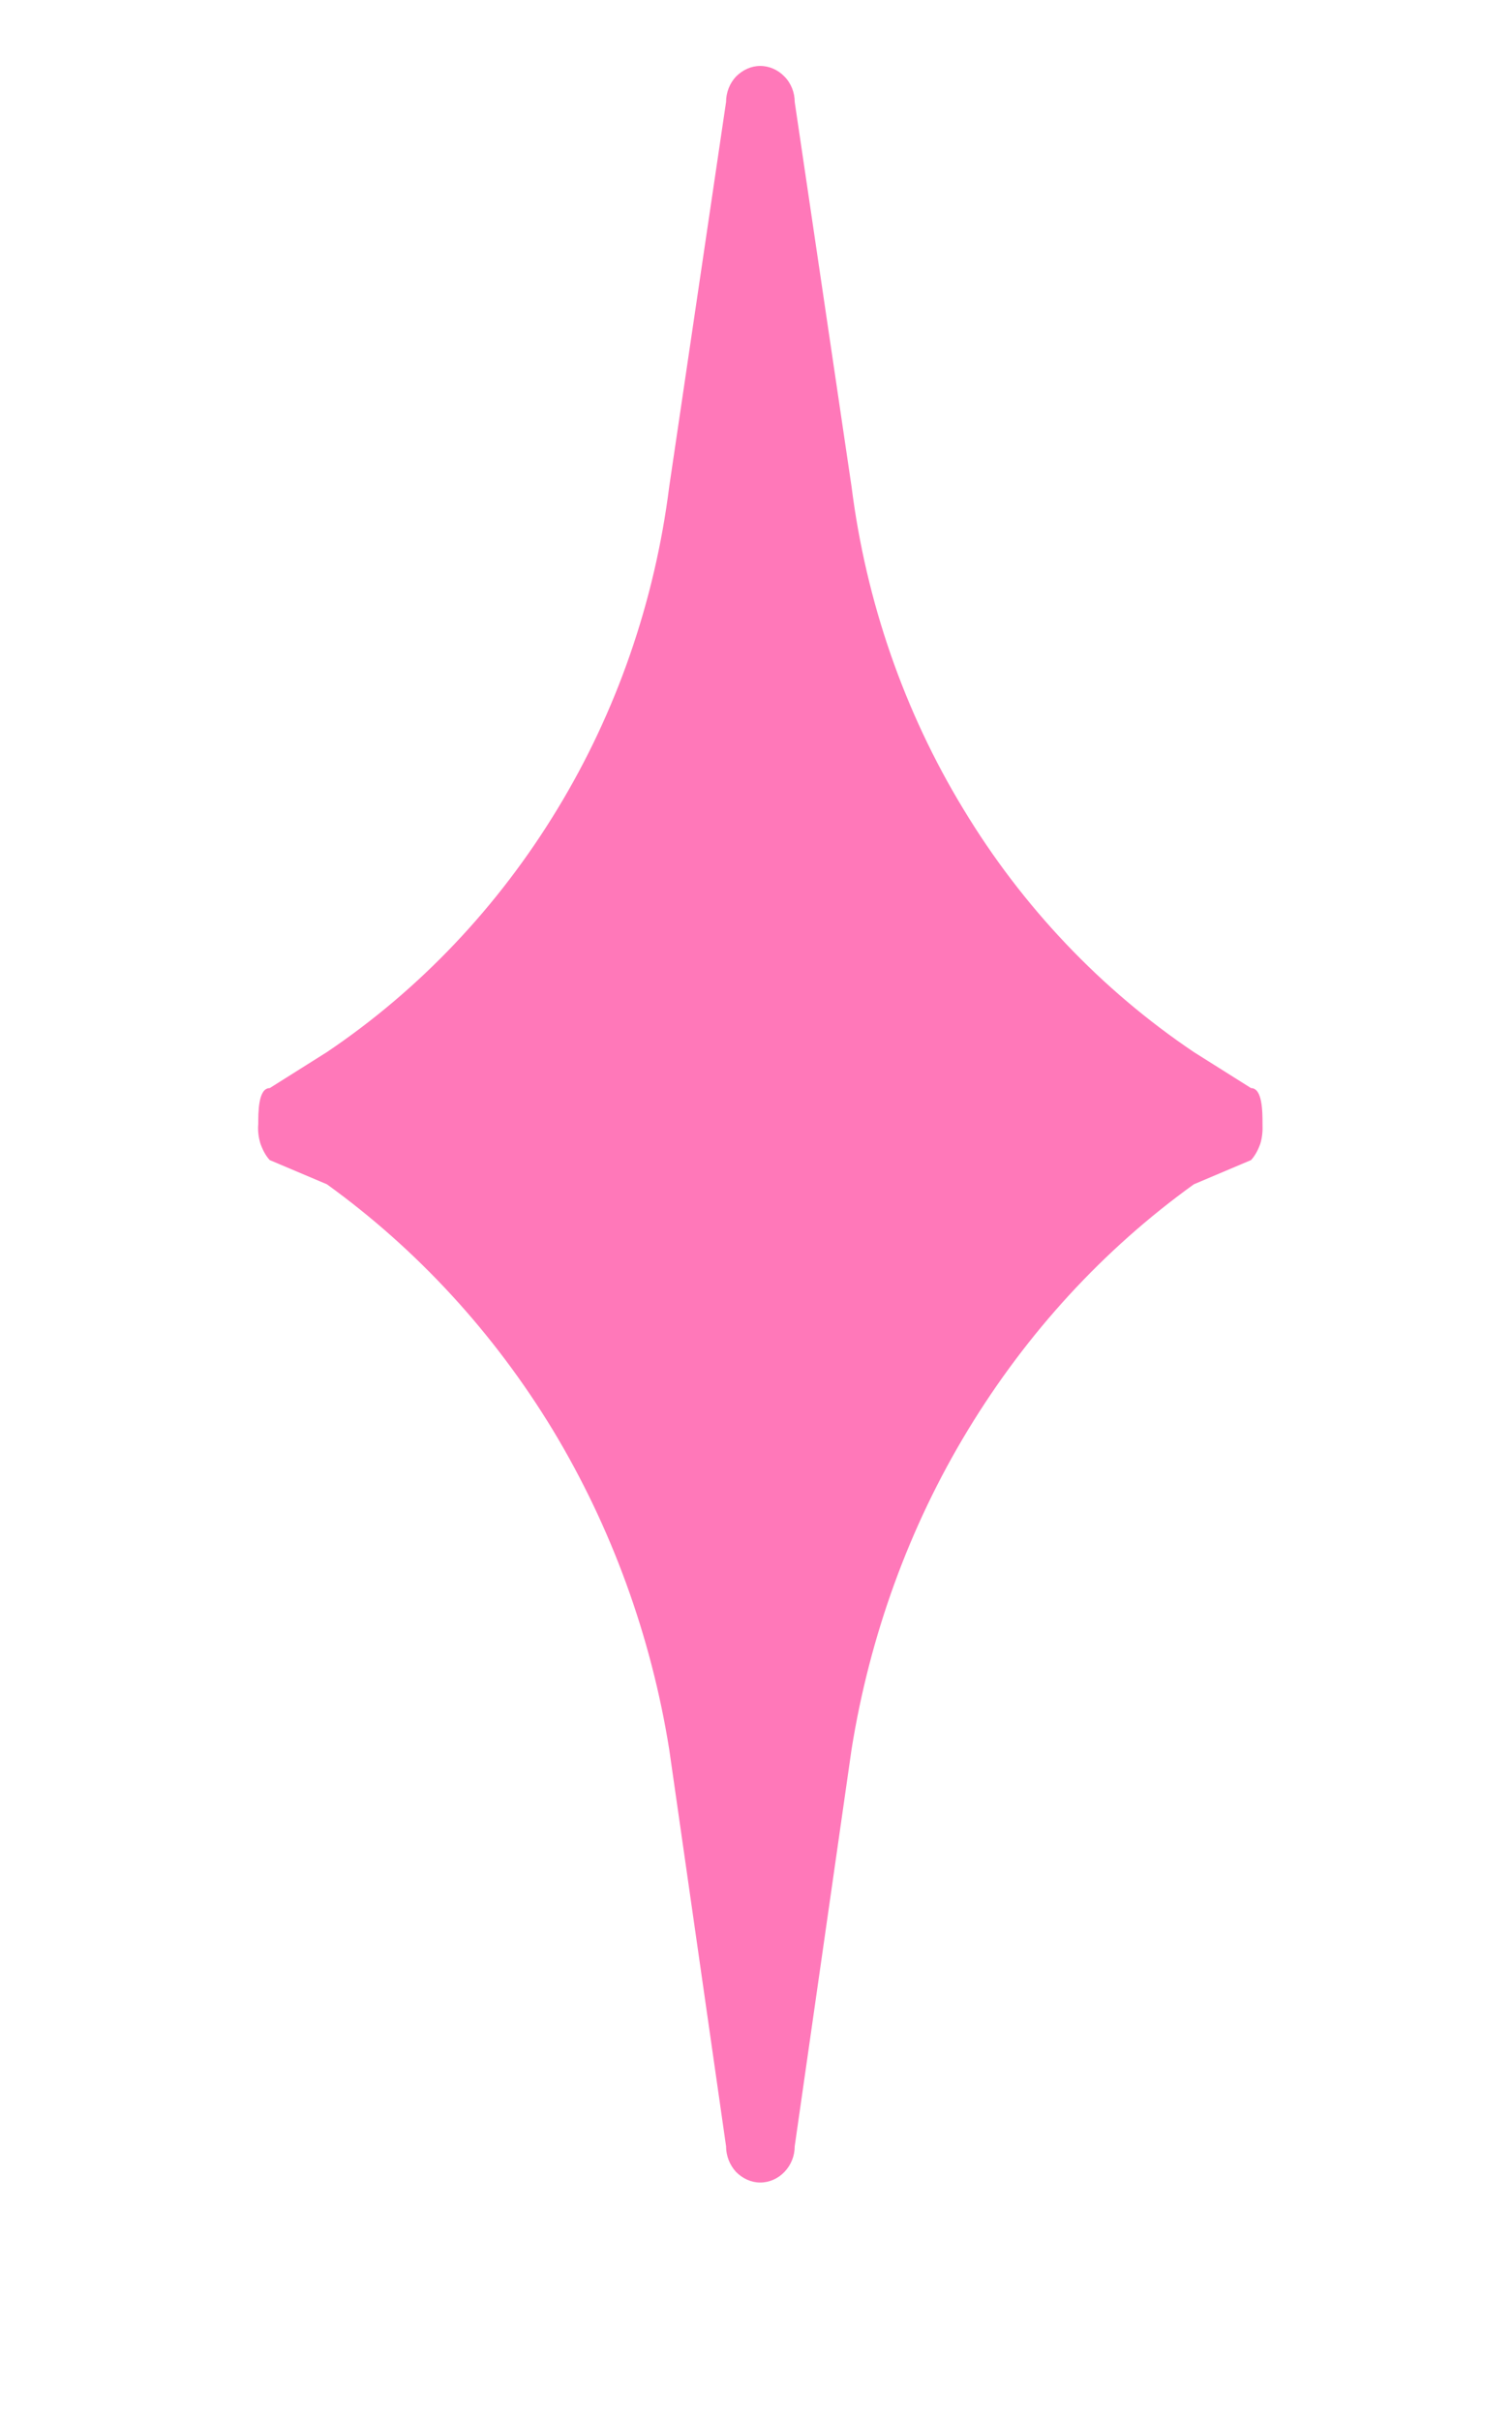 <svg width="5" height="8" viewBox="0 0 5 8" fill="none" xmlns="http://www.w3.org/2000/svg">
<path d="M3.948 3.478C3.642 3.272 3.381 2.998 3.186 2.675C2.99 2.353 2.864 1.989 2.816 1.609L2.628 0.337C2.628 0.306 2.616 0.275 2.594 0.253C2.573 0.231 2.544 0.218 2.514 0.218C2.484 0.218 2.456 0.231 2.434 0.253C2.413 0.275 2.401 0.306 2.401 0.337L2.213 1.609C2.165 1.989 2.039 2.353 1.843 2.675C1.647 2.998 1.387 3.272 1.081 3.478L0.892 3.597C0.854 3.597 0.854 3.676 0.854 3.716C0.852 3.738 0.855 3.76 0.861 3.78C0.868 3.8 0.878 3.82 0.892 3.835L1.081 3.915C1.379 4.13 1.633 4.406 1.828 4.727C2.022 5.048 2.153 5.408 2.213 5.783L2.401 7.095C2.401 7.127 2.413 7.157 2.434 7.18C2.456 7.202 2.484 7.215 2.514 7.215C2.544 7.215 2.573 7.202 2.594 7.18C2.616 7.157 2.628 7.127 2.628 7.095L2.816 5.783C2.876 5.408 3.006 5.048 3.201 4.727C3.396 4.406 3.649 4.13 3.948 3.915L4.137 3.835C4.151 3.82 4.161 3.8 4.168 3.78C4.174 3.76 4.176 3.738 4.175 3.716C4.175 3.676 4.175 3.597 4.137 3.597L3.948 3.478Z" fill="#FF78B9"/>
</svg>
